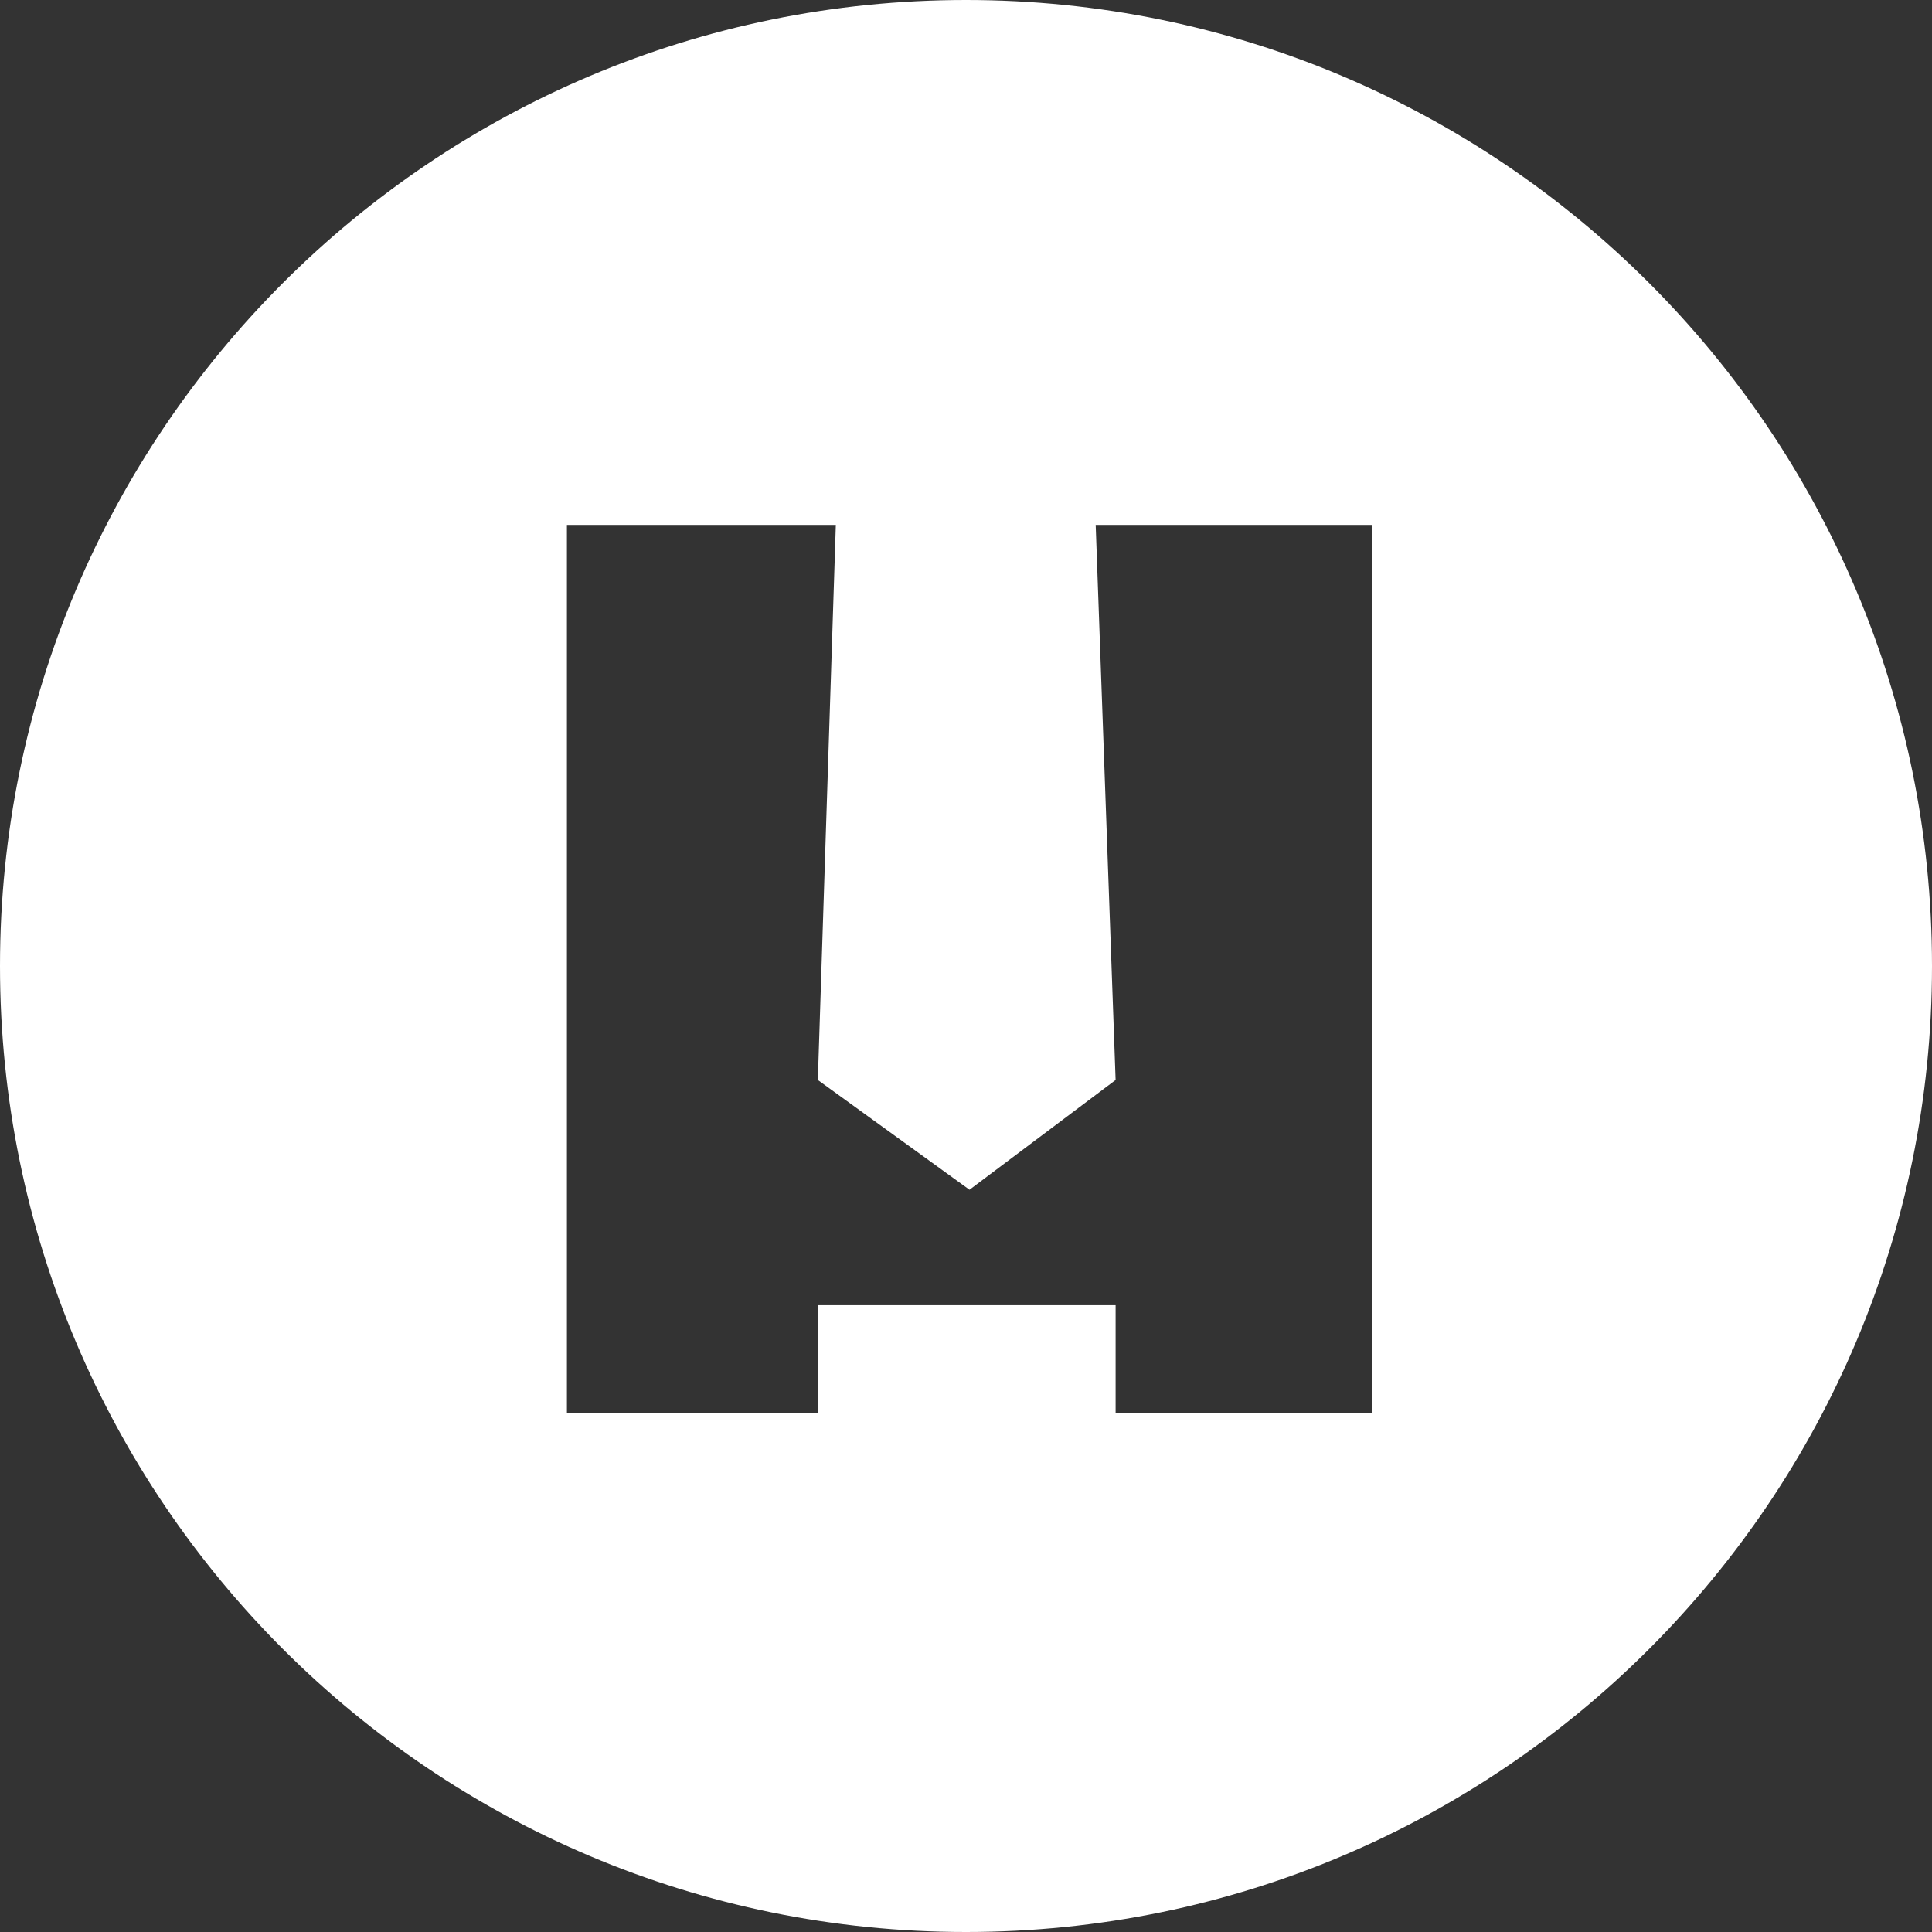 <?xml version="1.0" encoding="UTF-8"?>
<svg width="16px" height="16px" viewBox="0 0 16 16" version="1.1" xmlns="http://www.w3.org/2000/svg" xmlns:xlink="http://www.w3.org/1999/xlink">
    <rect x="0" y="0" width="16" height="16" fill="#333333" stroke="none"/>
    <title>Combined Shape</title>
    <g id="Symbols" stroke="none" stroke-width="1" fill="none" fill-rule="evenodd">
        <g id="Menu/SideMenu" transform="translate(-12, -207)" fill="#FFFFFF">
            <g id="Group-2" transform="translate(12, 207)">
                <path d="M8,0 C12.418,0 16,3.582 16,8 C16,12.418 12.418,16 8,16 C3.582,16 0,12.418 0,8 C0,3.582 3.582,0 8,0 Z M6.922,4.347 L4.695,4.347 L4.695,11.701 L6.773,11.701 L6.773,10.809 L9.239,10.809 L9.239,11.701 L11.363,11.701 L11.363,4.347 L9.074,4.347 L9.239,8.944 L8.029,9.853 L6.773,8.944 L6.922,4.347 Z" id="Combined-Shape"></path>
            </g>
        </g>
    </g>
</svg>